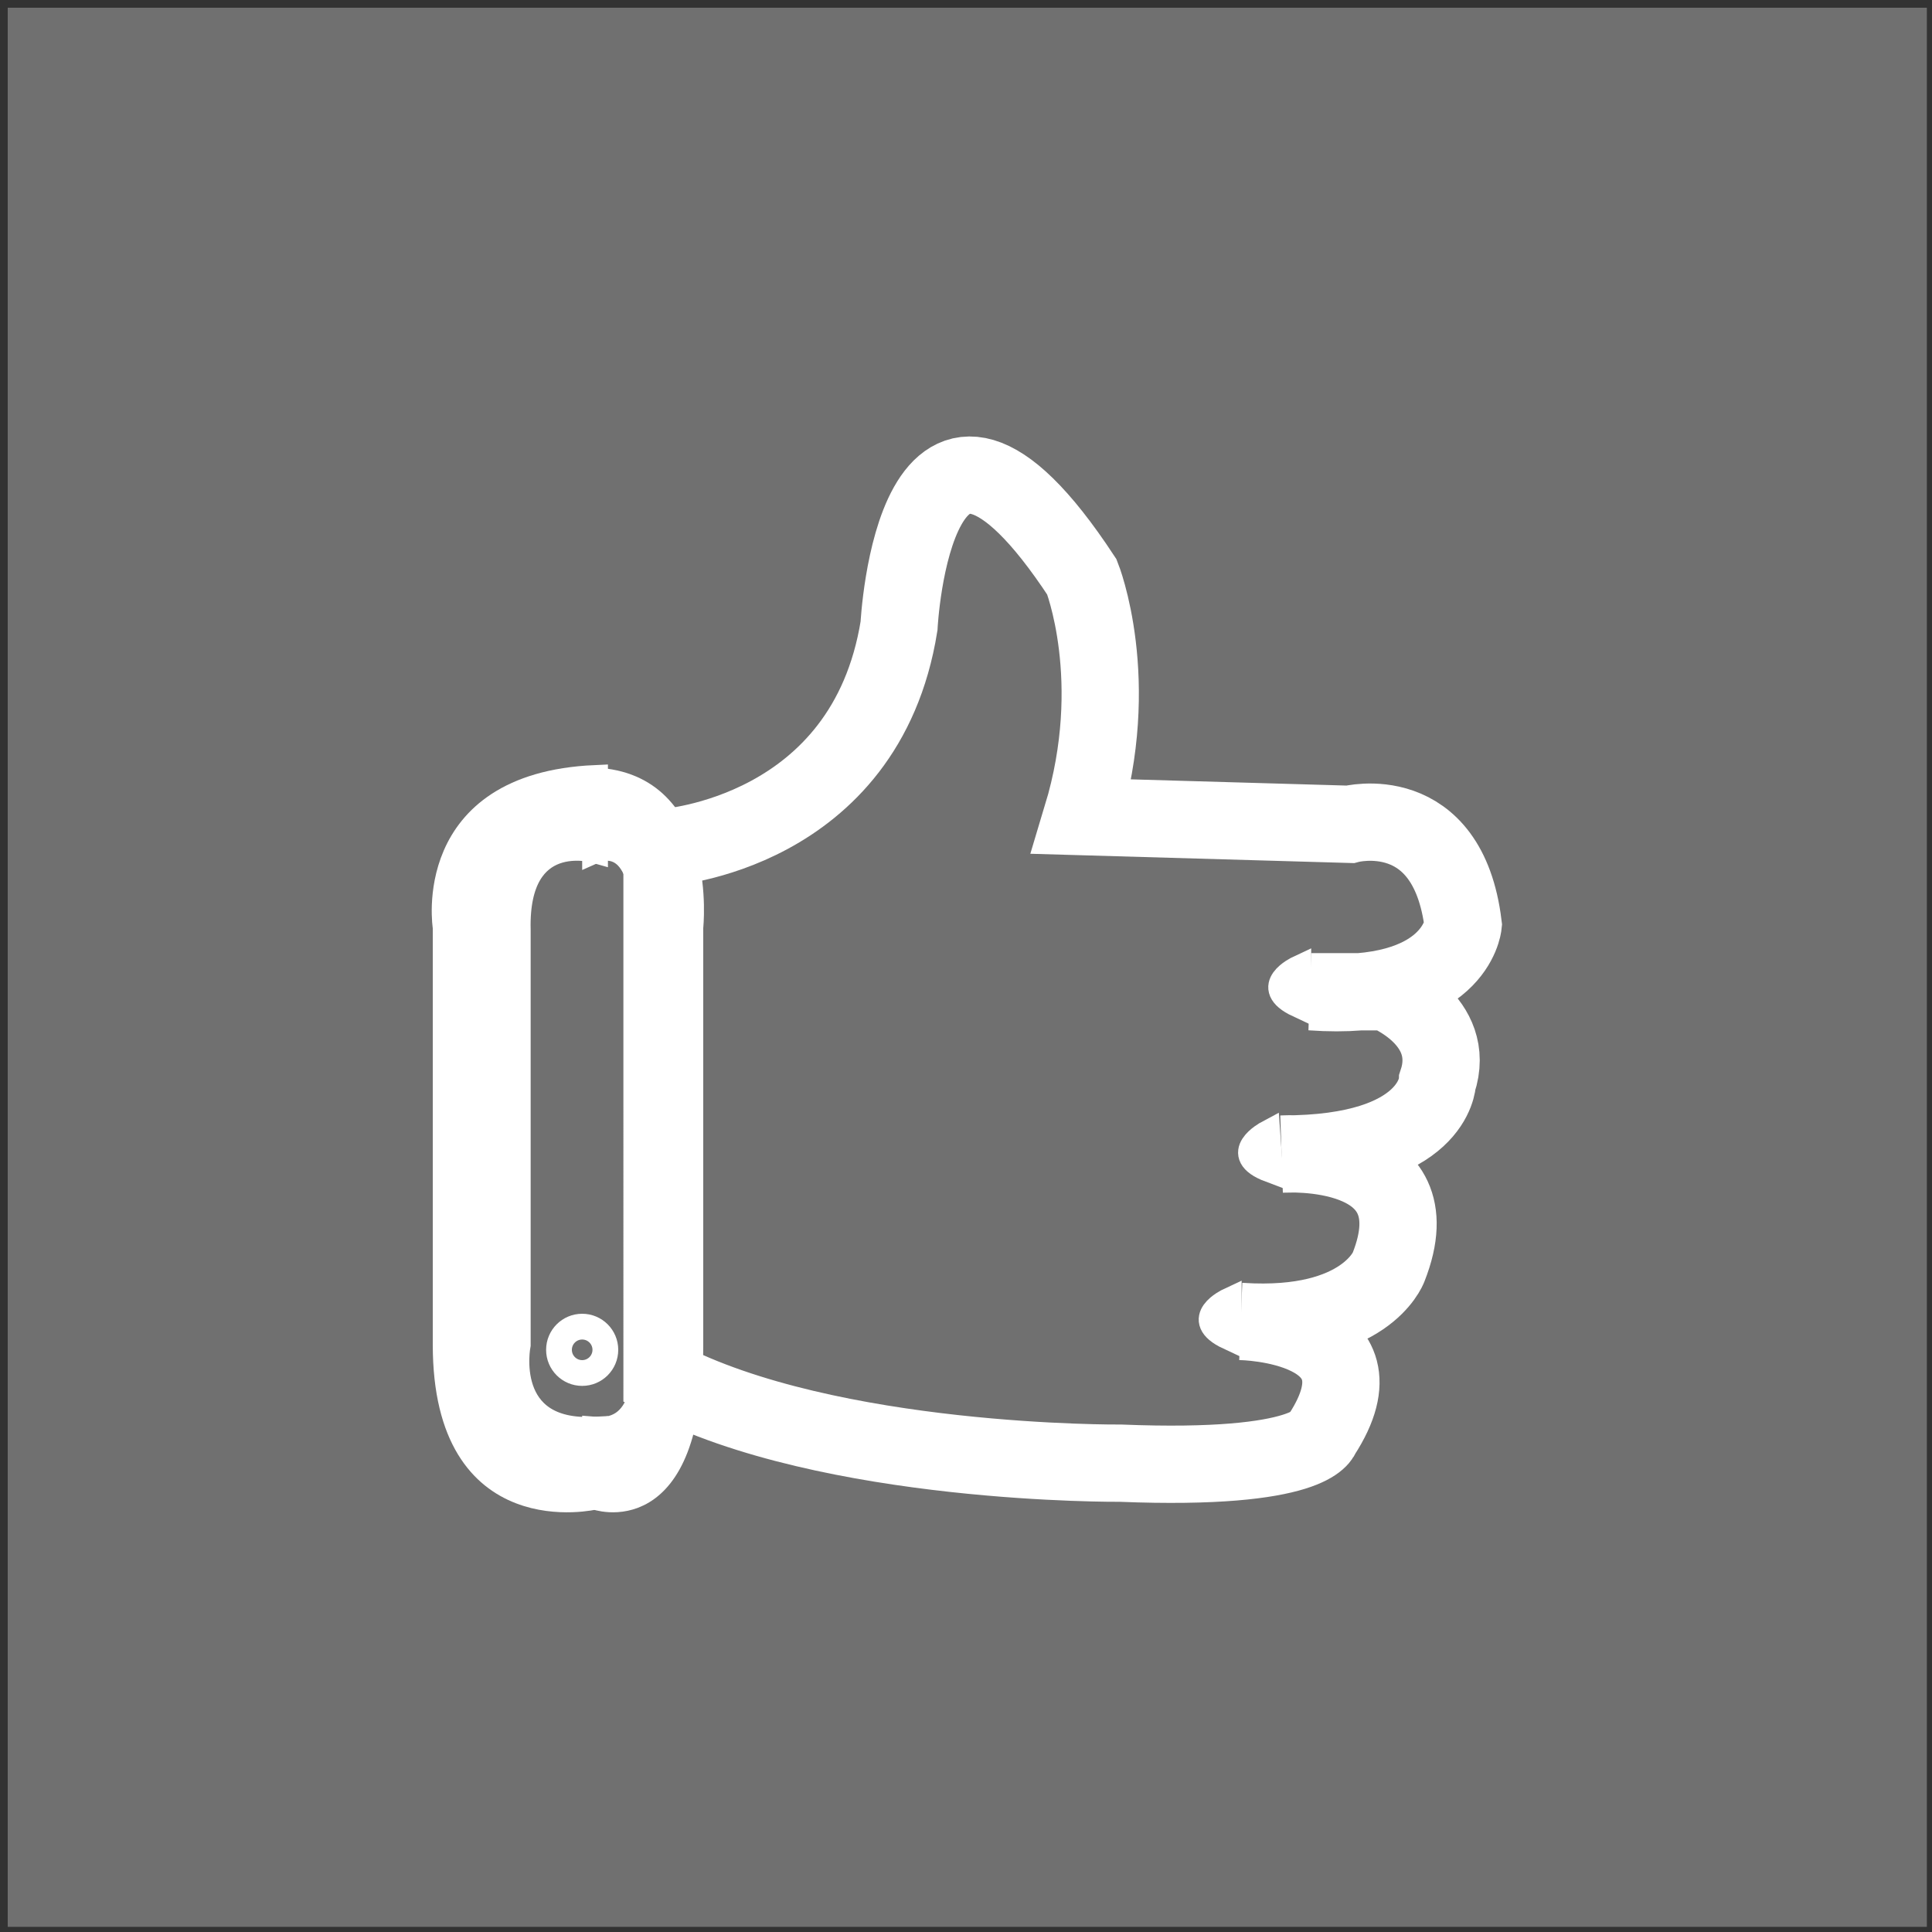 <?xml version="1.0" encoding="utf-8"?>
<!-- Generator: Adobe Illustrator 19.2.1, SVG Export Plug-In . SVG Version: 6.00 Build 0)  -->
<svg version="1.1" id="Слой_1" xmlns="http://www.w3.org/2000/svg" xmlns:xlink="http://www.w3.org/1999/xlink" x="0px" y="0px"
	 viewBox="0 0 75 75" style="enable-background:new 0 0 75 75;" xml:space="preserve">
<rect x="0" y="0" width="75" height="75" fill="#333333" stroke="none"/>
<style type="text/css">
	.st0{opacity:0.3;fill:#FFFFFF;}
	.st1{fill:#FFFFFF;stroke:#FFFFFF;stroke-miterlimit:10;}
	.st2{fill:none;stroke:#FFFFFF;stroke-miterlimit:10;}
	.st3{fill:none;stroke:#FFFFFF;stroke-width:3;stroke-miterlimit:10;}
</style>
<rect x="0.3" y="0.3" class="st0" width="74.5" height="74.5"/>
<path class="st1" d="M23.1,33c0,0-3.1-0.9-3,3.1l0,16.1c0,0-0.7,3.5,3,3.3v2.6c0,0-5.8,1.4-5.8-5.9V36c0,0-0.9-5.5,5.8-5.8V33z"/>
<path class="st1" d="M23.1,33c0,0,2-0.9,1.9,3.1l0,16.1c0,0,0.5,3.5-1.9,3.3v2.6c0,0,3.7,1.4,3.7-5.9V36c0,0,0.6-5.5-3.7-5.7V33z"/>
<circle class="st2" cx="22.6" cy="52.4" r="0.9"/>
<path class="st3" d="M25.8,32.9c0,0,7.8-0.5,9.1-8.6c0,0,0.6-11.8,7.1-1.9c0,0,1.6,4,0,9.3l10.4,0.3c0,0,3.8-1,4.4,3.9
	c0,0-0.3,3-5.9,2.6l2.9,0c0,0,2.8,1.1,2,3.5c0,0-0.1,2.8-6,2.8c0,0,6-0.4,4.1,4.4c0,0-0.9,2.4-5.7,2.1c0,0,5.9,0.1,3.1,4.4
	c0,0-0.3,1.4-7.8,1.1c0,0-11.3,0.1-17.8-3.3V32.9z"/>
<path class="st1" d="M50.4,37.6c0,0-1.5,0.7,0,1.4L50.4,37.6z"/>
<path class="st1" d="M49.2,44c0,0-1.5,0.8,0.1,1.4L49.2,44z"/>
<path class="st1" d="M47.7,50.5c0,0-1.5,0.7,0,1.4L47.7,50.5z"/>
</svg>
